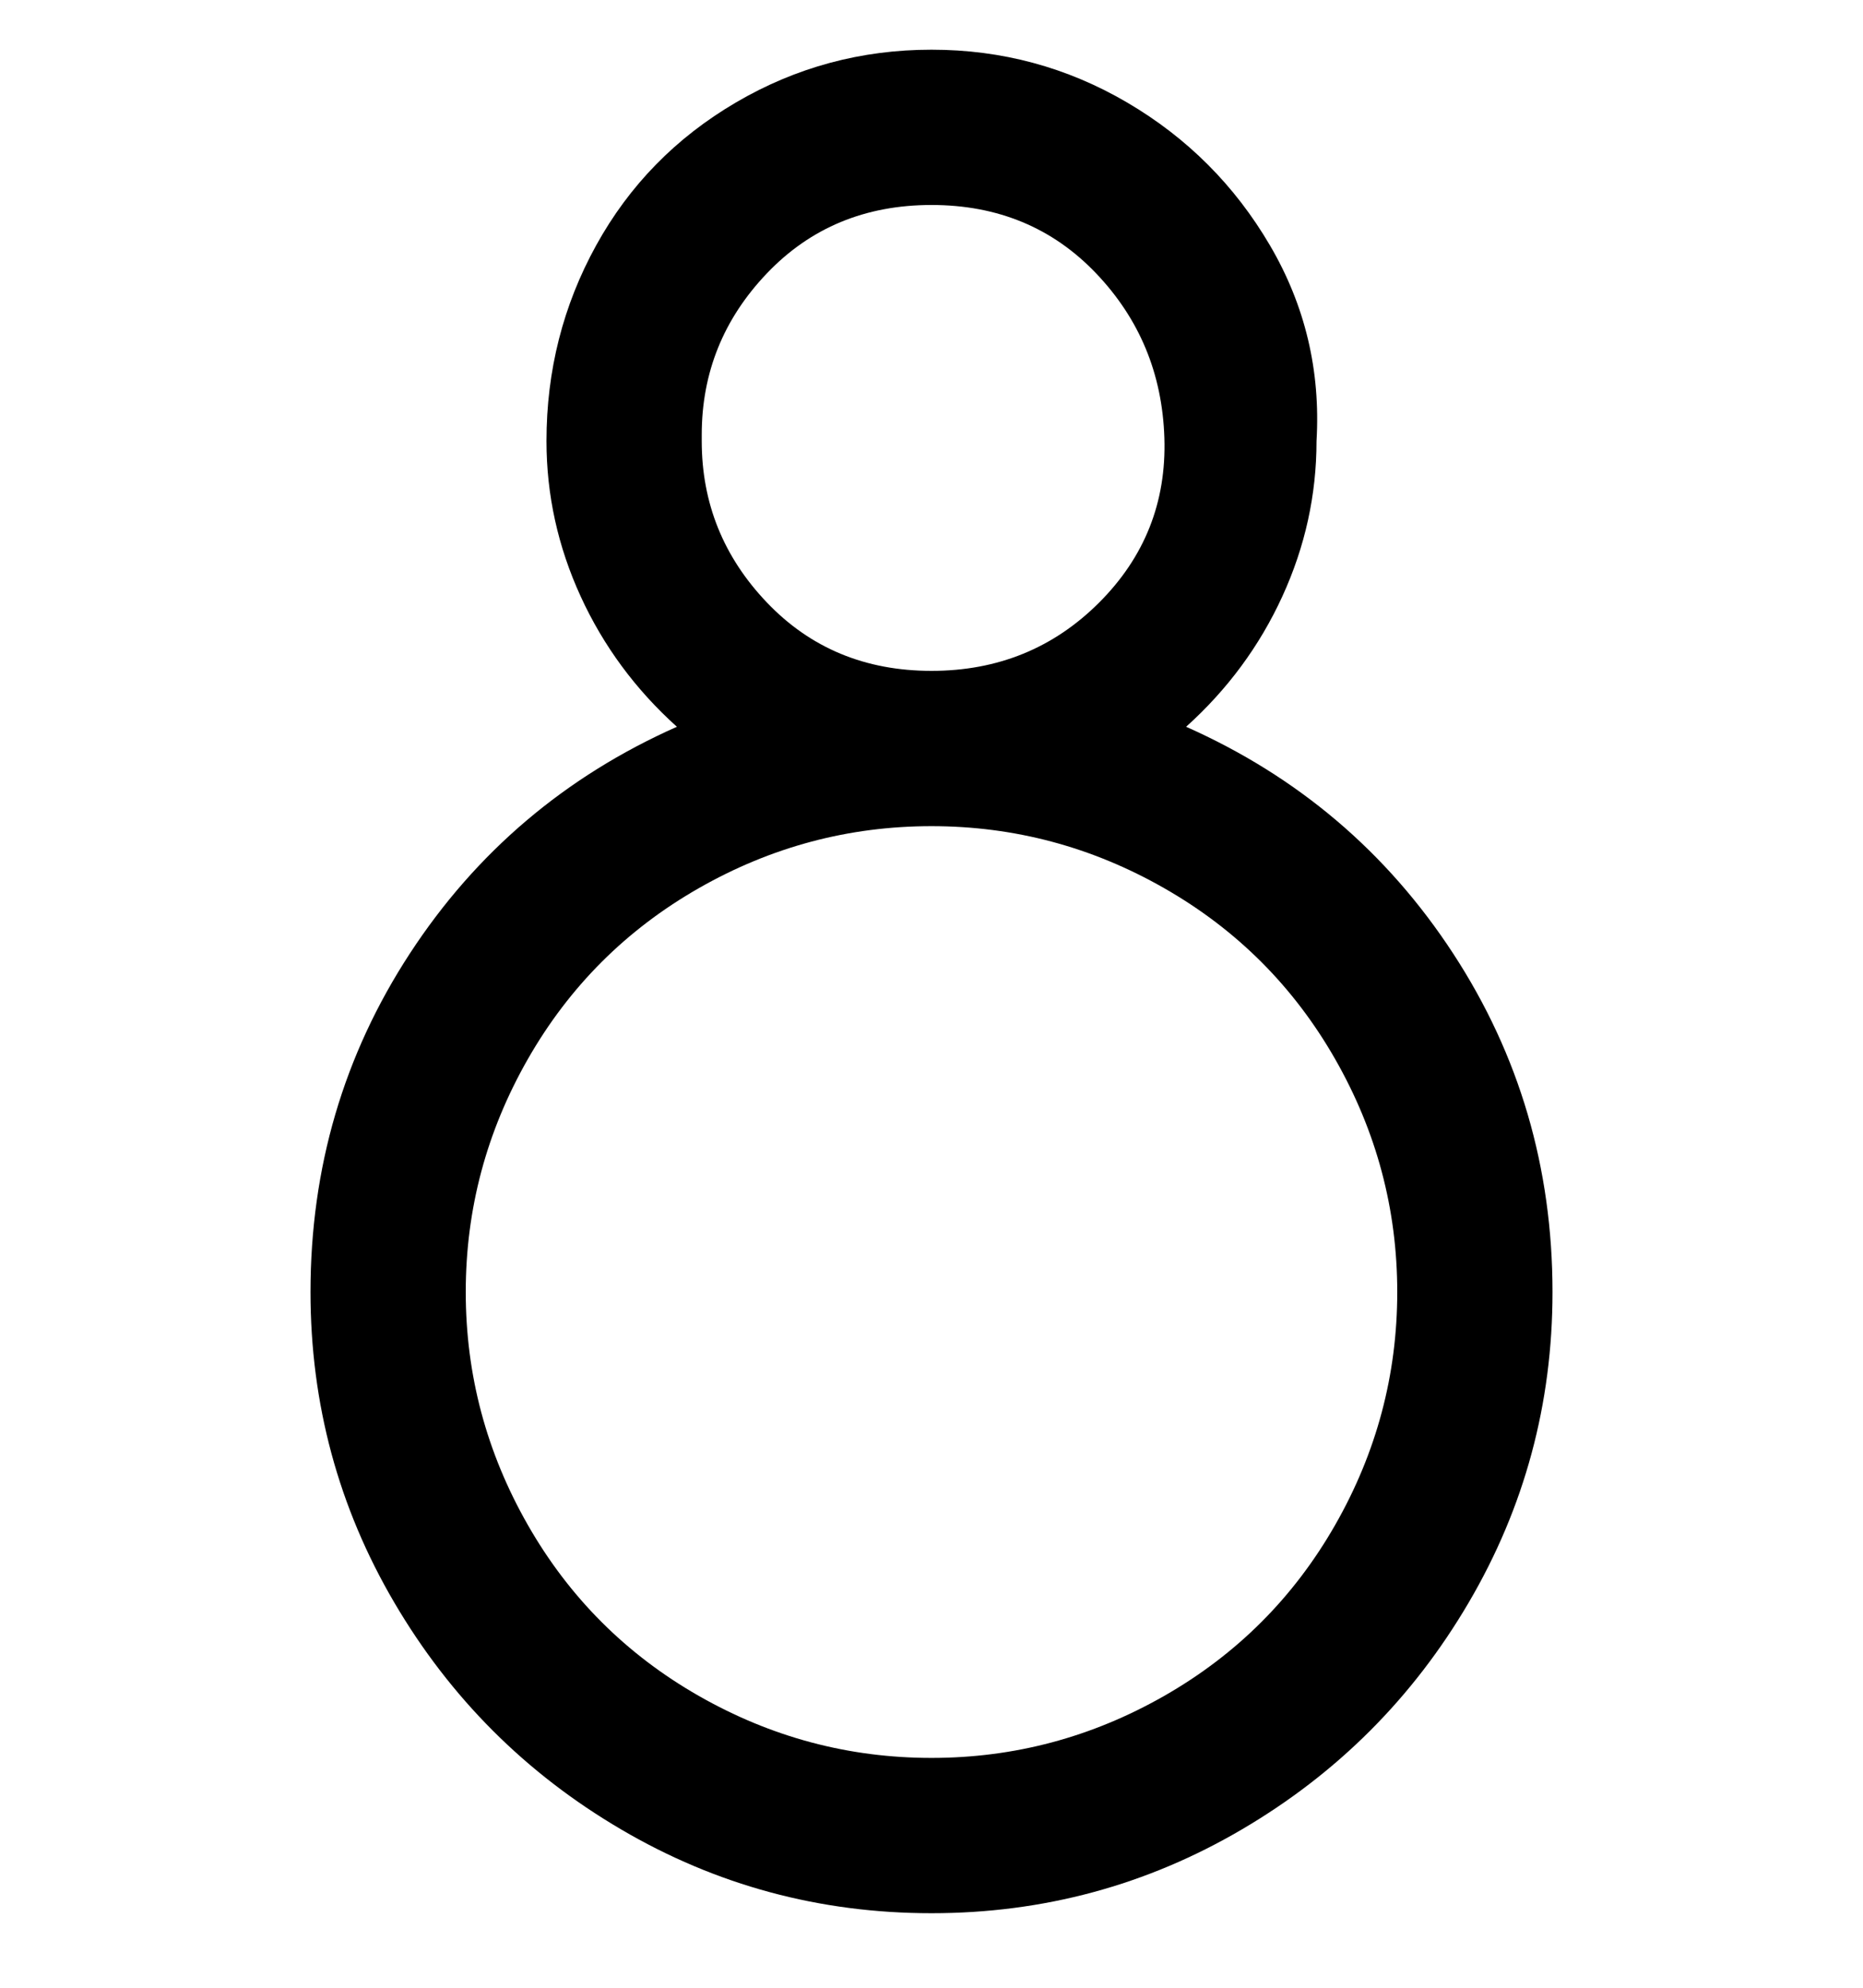 <svg viewBox="0 0 300 320" xmlns="http://www.w3.org/2000/svg"><path d="M191 117q10-9 15.5-21t5.5-25q1-17-7.5-31.5t-23-23Q167 8 150 8t-31.5 8.5Q104 25 96 39.5T88 71q0 13 5.5 25t15.5 21q-27 12-43 36.5T50 208q0 27 13.5 50t36.5 36.5q23 13.5 50 13.5t50-13.5q23-13.5 36.5-36.5t13.5-50q0-30-16-54.5T191 117zm-78-47q0-15 10.5-26T150 33q16 0 26.5 11t11 26.5Q188 86 177 97t-27 11q-16 0-26.5-11T113 71v-1zm37 213q-20 0-37.5-10T85 245.5Q75 228 75 208t10-37.5Q95 153 112.5 143t37.5-10q20 0 37.5 10t27.5 27.5q10 17.5 10 37.5t-10 37.5Q205 263 187.5 273T150 283z"/></svg>